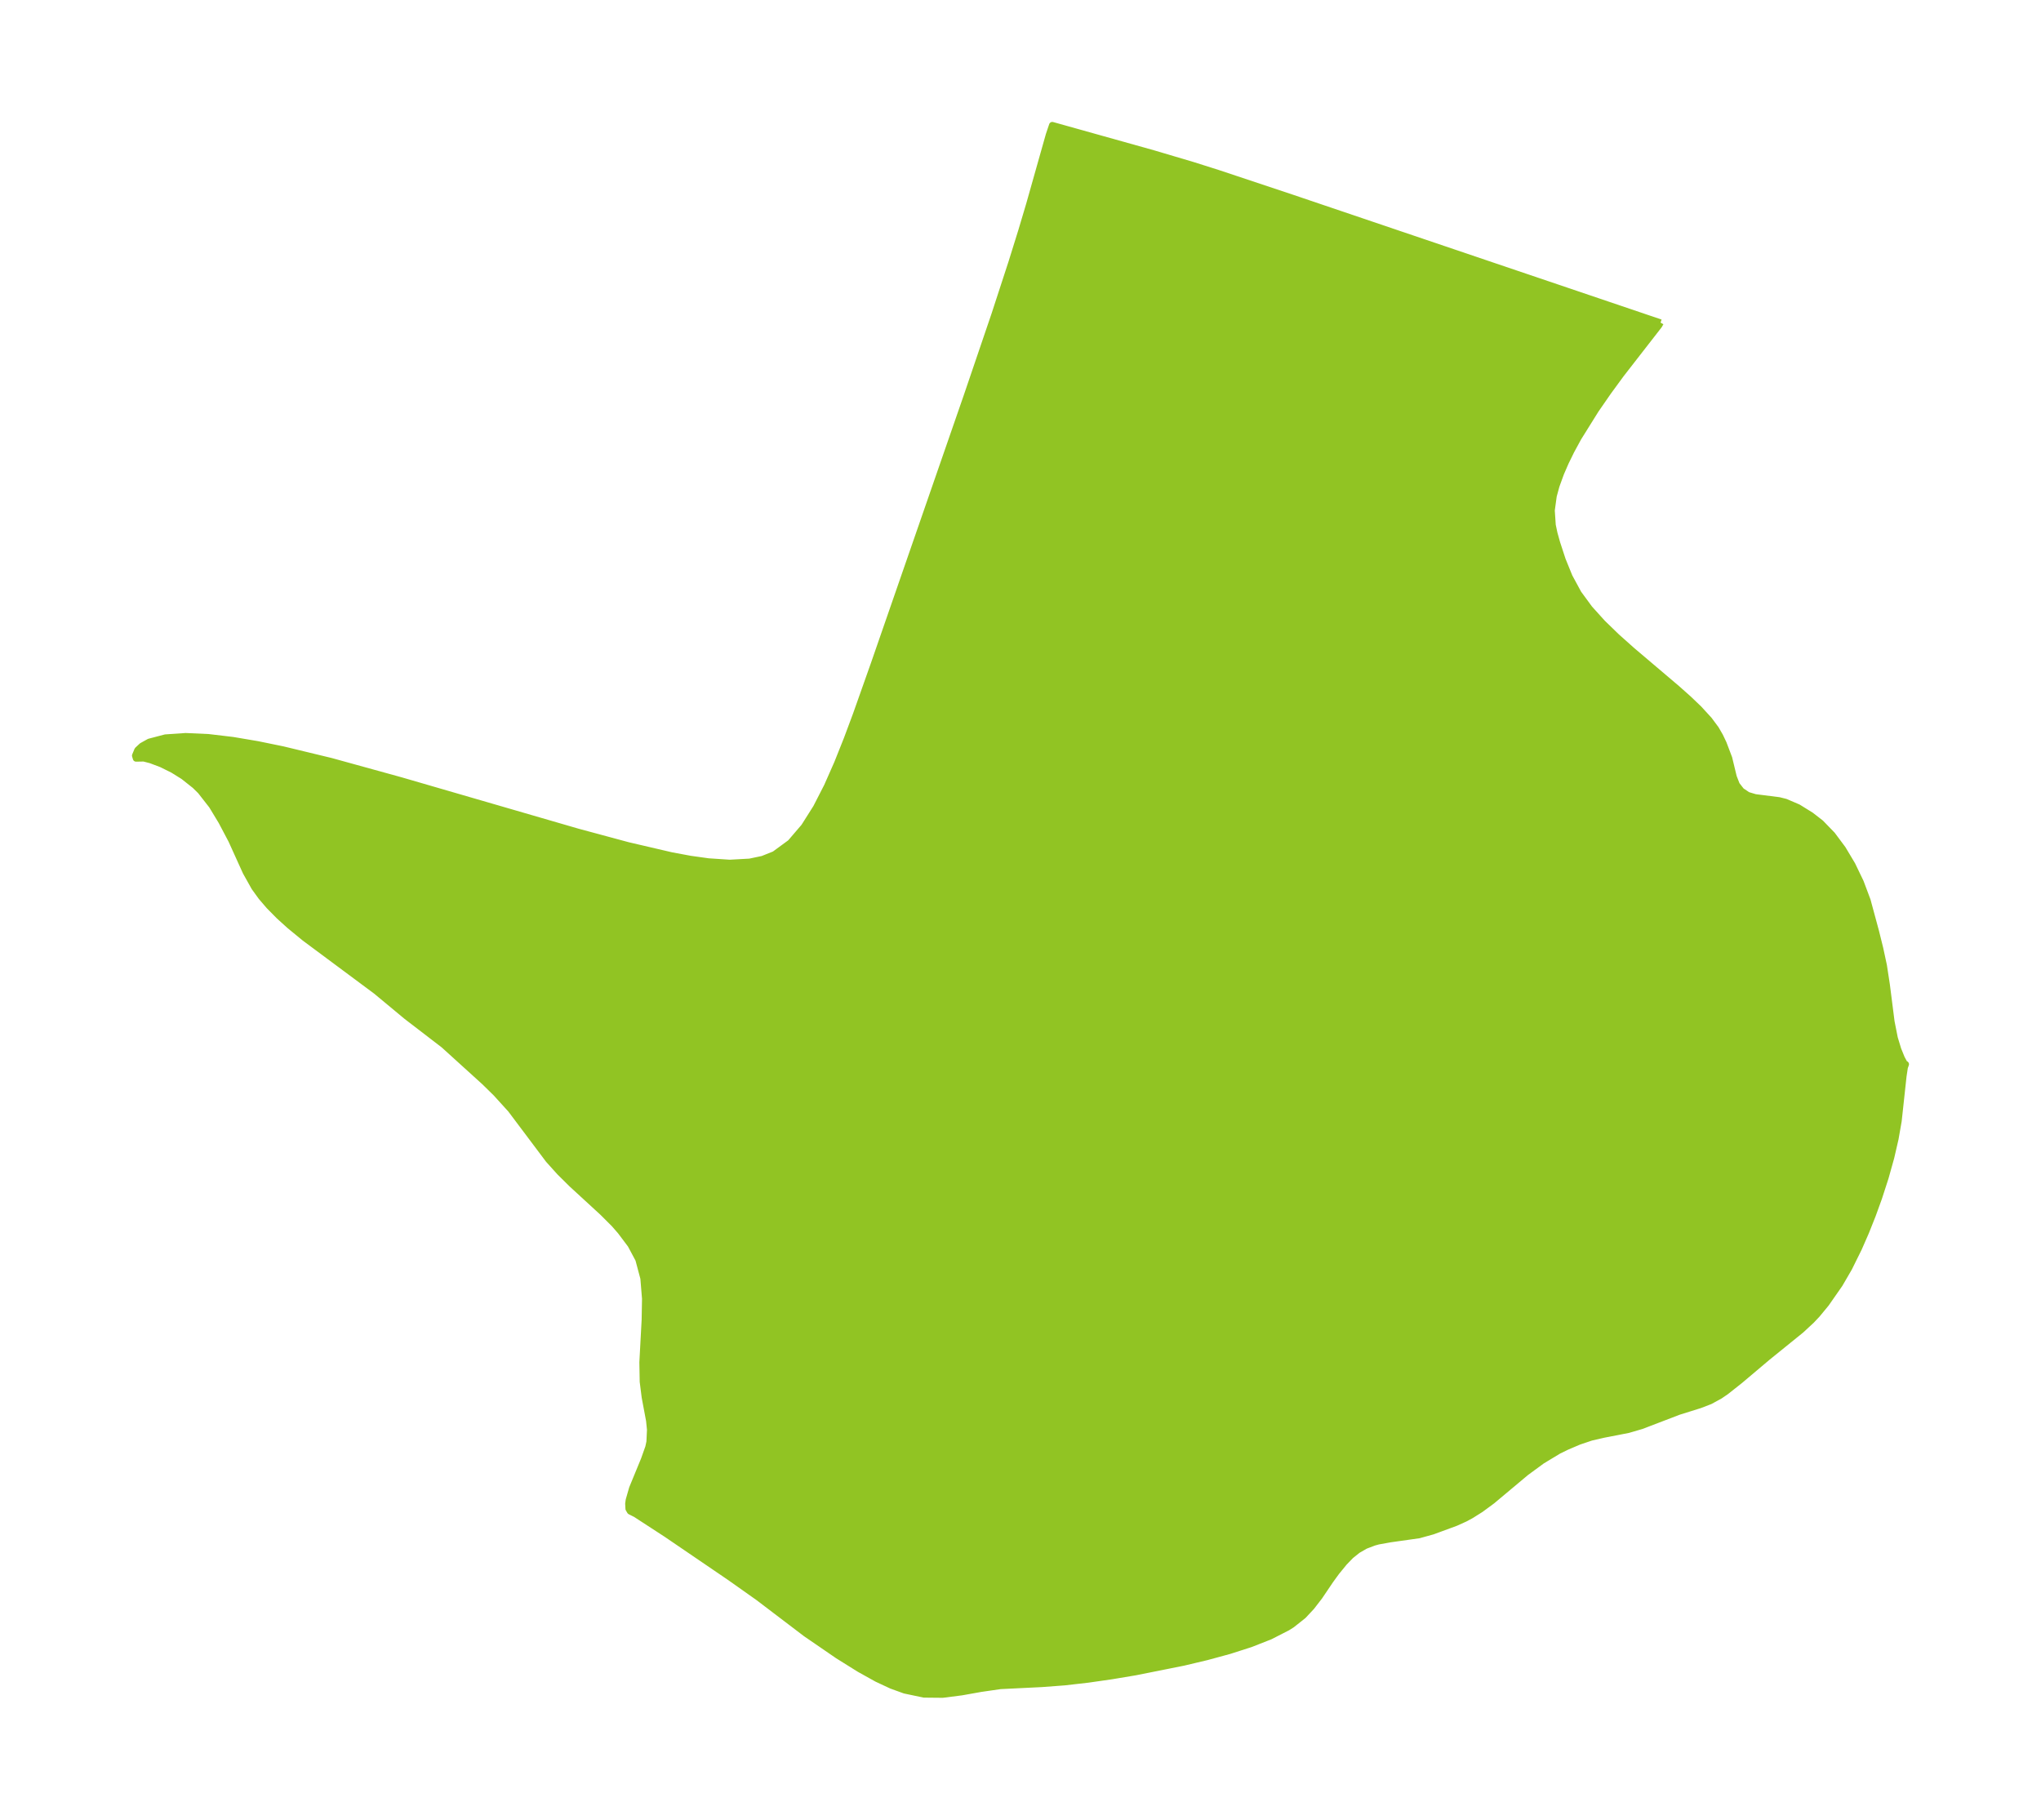 <?xml version="1.0" encoding="UTF-8"?>
<!DOCTYPE svg  PUBLIC '-//W3C//DTD SVG 1.1//EN'  'http://www.w3.org/Graphics/SVG/1.1/DTD/svg11.dtd'>
<svg width="314.66pt" height="280.51pt" version="1.1" viewBox="0 0 314.66 280.51" xmlns="http://www.w3.org/2000/svg" xmlns:xlink="http://www.w3.org/1999/xlink">
 <defs>
  <style type="text/css">*{stroke-linejoin: round; stroke-linecap: butt}</style>
 </defs>
 <g id="figure_1">
  <g id="patch_1">
   <path d="m0 280.51h314.66v-280.51h-314.66v280.51z" fill="none"/>
  </g>
  <g id="axes_1">
   <g id="PatchCollection_1">
    <defs>
     <path id="mf19b92c921" d="m256.01-230.78-0.251 0.443-5.846 7.518-1.979 2.705-1.92 2.775-2.687 4.304-1.115 2.053-0.846 1.731-0.732 1.686-0.699 1.923-0.43 1.575-0.305 2.233 0.151 2.263 0.267 1.269 0.424 1.514 0.842 2.574 1.066 2.62 1.39 2.564 1.71 2.332 2.003 2.219 2.2 2.133 2.317 2.067 6.987 5.929 1.801 1.605 1.561 1.493 1.57 1.714 1.044 1.408 0.641 1.113 0.527 1.111 0.859 2.263 0.702 2.9 0.47 1.207 0.731 0.937 0.986 0.66 1.149 0.343 3.673 0.465 0.993 0.249 1.956 0.838 1.966 1.219 1.518 1.178 1.761 1.817 1.621 2.176 1.466 2.454 1.283 2.666 1.06 2.821 1.297 4.792 0.646 2.602 0.568 2.639 0.454 2.959 0.729 5.719 0.497 2.508 0.536 1.762 0.549 1.352 0.435 0.806 0.203 0.119-0.171 0.471-0.204 1.354-0.749 6.899-0.485 2.771-0.662 2.868-0.871 3.113-1.006 3.104-0.968 2.672-1.036 2.602-1.095 2.502-1.507 3.049-1.444 2.486-2.087 2.994-1.373 1.666-0.863 0.917-1.621 1.504-5.205 4.214-4.207 3.553-2.152 1.703-0.955 0.653-1.517 0.827-1.578 0.608-3.252 1.016-5.739 2.197-2.044 0.597-3.807 0.74-1.911 0.442-1.876 0.631-1.858 0.792-1.304 0.638-2.542 1.535-2.449 1.796-5.24 4.387-1.755 1.292-1.511 0.949-0.918 0.493-1.416 0.64-3.554 1.308-2.12 0.587-4.442 0.628-1.836 0.331-0.649 0.178-1.332 0.506-1.175 0.677-1.069 0.852-1.017 1.051-1.204 1.473-0.9 1.236-1.726 2.556-1.214 1.573-1.265 1.355-1.751 1.391-0.696 0.439-2.673 1.367-3.022 1.188-3.278 1.05-3.462 0.941-3.588 0.852-7.371 1.474-3.707 0.62-3.673 0.527-3.602 0.411-3.489 0.262-6.385 0.313-3.015 0.436-2.955 0.527-2.933 0.375-2.88-0.028-2.97-0.626-2.034-0.737-2.247-1.05-2.691-1.498-3.32-2.072-4.946-3.394-7.322-5.565-4.435-3.136-9.735-6.631-4.735-3.079-0.859-0.431-0.228-0.383-0.043-0.796 0.077-0.554 0.52-1.808 1.82-4.424 0.681-1.917 0.177-0.832 0.086-1.862-0.142-1.403-0.678-3.619-0.302-2.385-0.053-2.989 0.351-6.521 0.059-3.284-0.258-3.151-0.776-2.905-1.208-2.258-1.571-2.088-0.983-1.127-1.792-1.788-4.747-4.361-1.85-1.835-1.717-1.905-5.826-7.758-2.275-2.503-1.785-1.75-6.276-5.692-5.729-4.399-4.705-3.904-10.992-8.169-2.292-1.88-1.665-1.505-1.539-1.56-1.2-1.4-1.052-1.454-1.329-2.372-2.223-4.902-1.532-2.902-1.482-2.449-1.74-2.228-0.87-0.859-1.791-1.42-1.615-1.005-1.776-0.88-1.639-0.618-1.07-0.277-1.198 0.022-0.129-0.43 0.358-0.862 0.679-0.632 1.125-0.625 2.494-0.655 3.111-0.213 3.518 0.159 3.772 0.448 3.816 0.646 3.886 0.797 7.437 1.796 10.713 2.956 27.325 7.935 7.721 2.081 6.727 1.567 2.883 0.536 2.804 0.392 3.287 0.218 3.08-0.17 1.992-0.419 1.829-0.73 2.459-1.802 2.114-2.466 1.864-2.948 1.687-3.294 1.563-3.539 1.48-3.708 1.427-3.825 2.781-7.855 14.274-41.17 4.286-12.592 2.639-8.089 1.521-4.883 1.197-4.021 3.028-10.715 0.505-1.502 15.536 4.35 6.081 1.802 3.918 1.24 11.335 3.776 56.907 19.27" stroke="#91c423"/>
    </defs>
    <g clip-path="url(#p343236171a)">
     <use y="280.512" fill="#91c423" stroke="#91c423" xlink:href="#mf19b92c921"/>
    </g>
   </g>
  </g>
 </g>
 <defs>
  <clipPath id="p343236171a">
   <rect x="7.2" y="7.2" width="300.26" height="266.11"/>
  </clipPath>
 </defs>
</svg>
